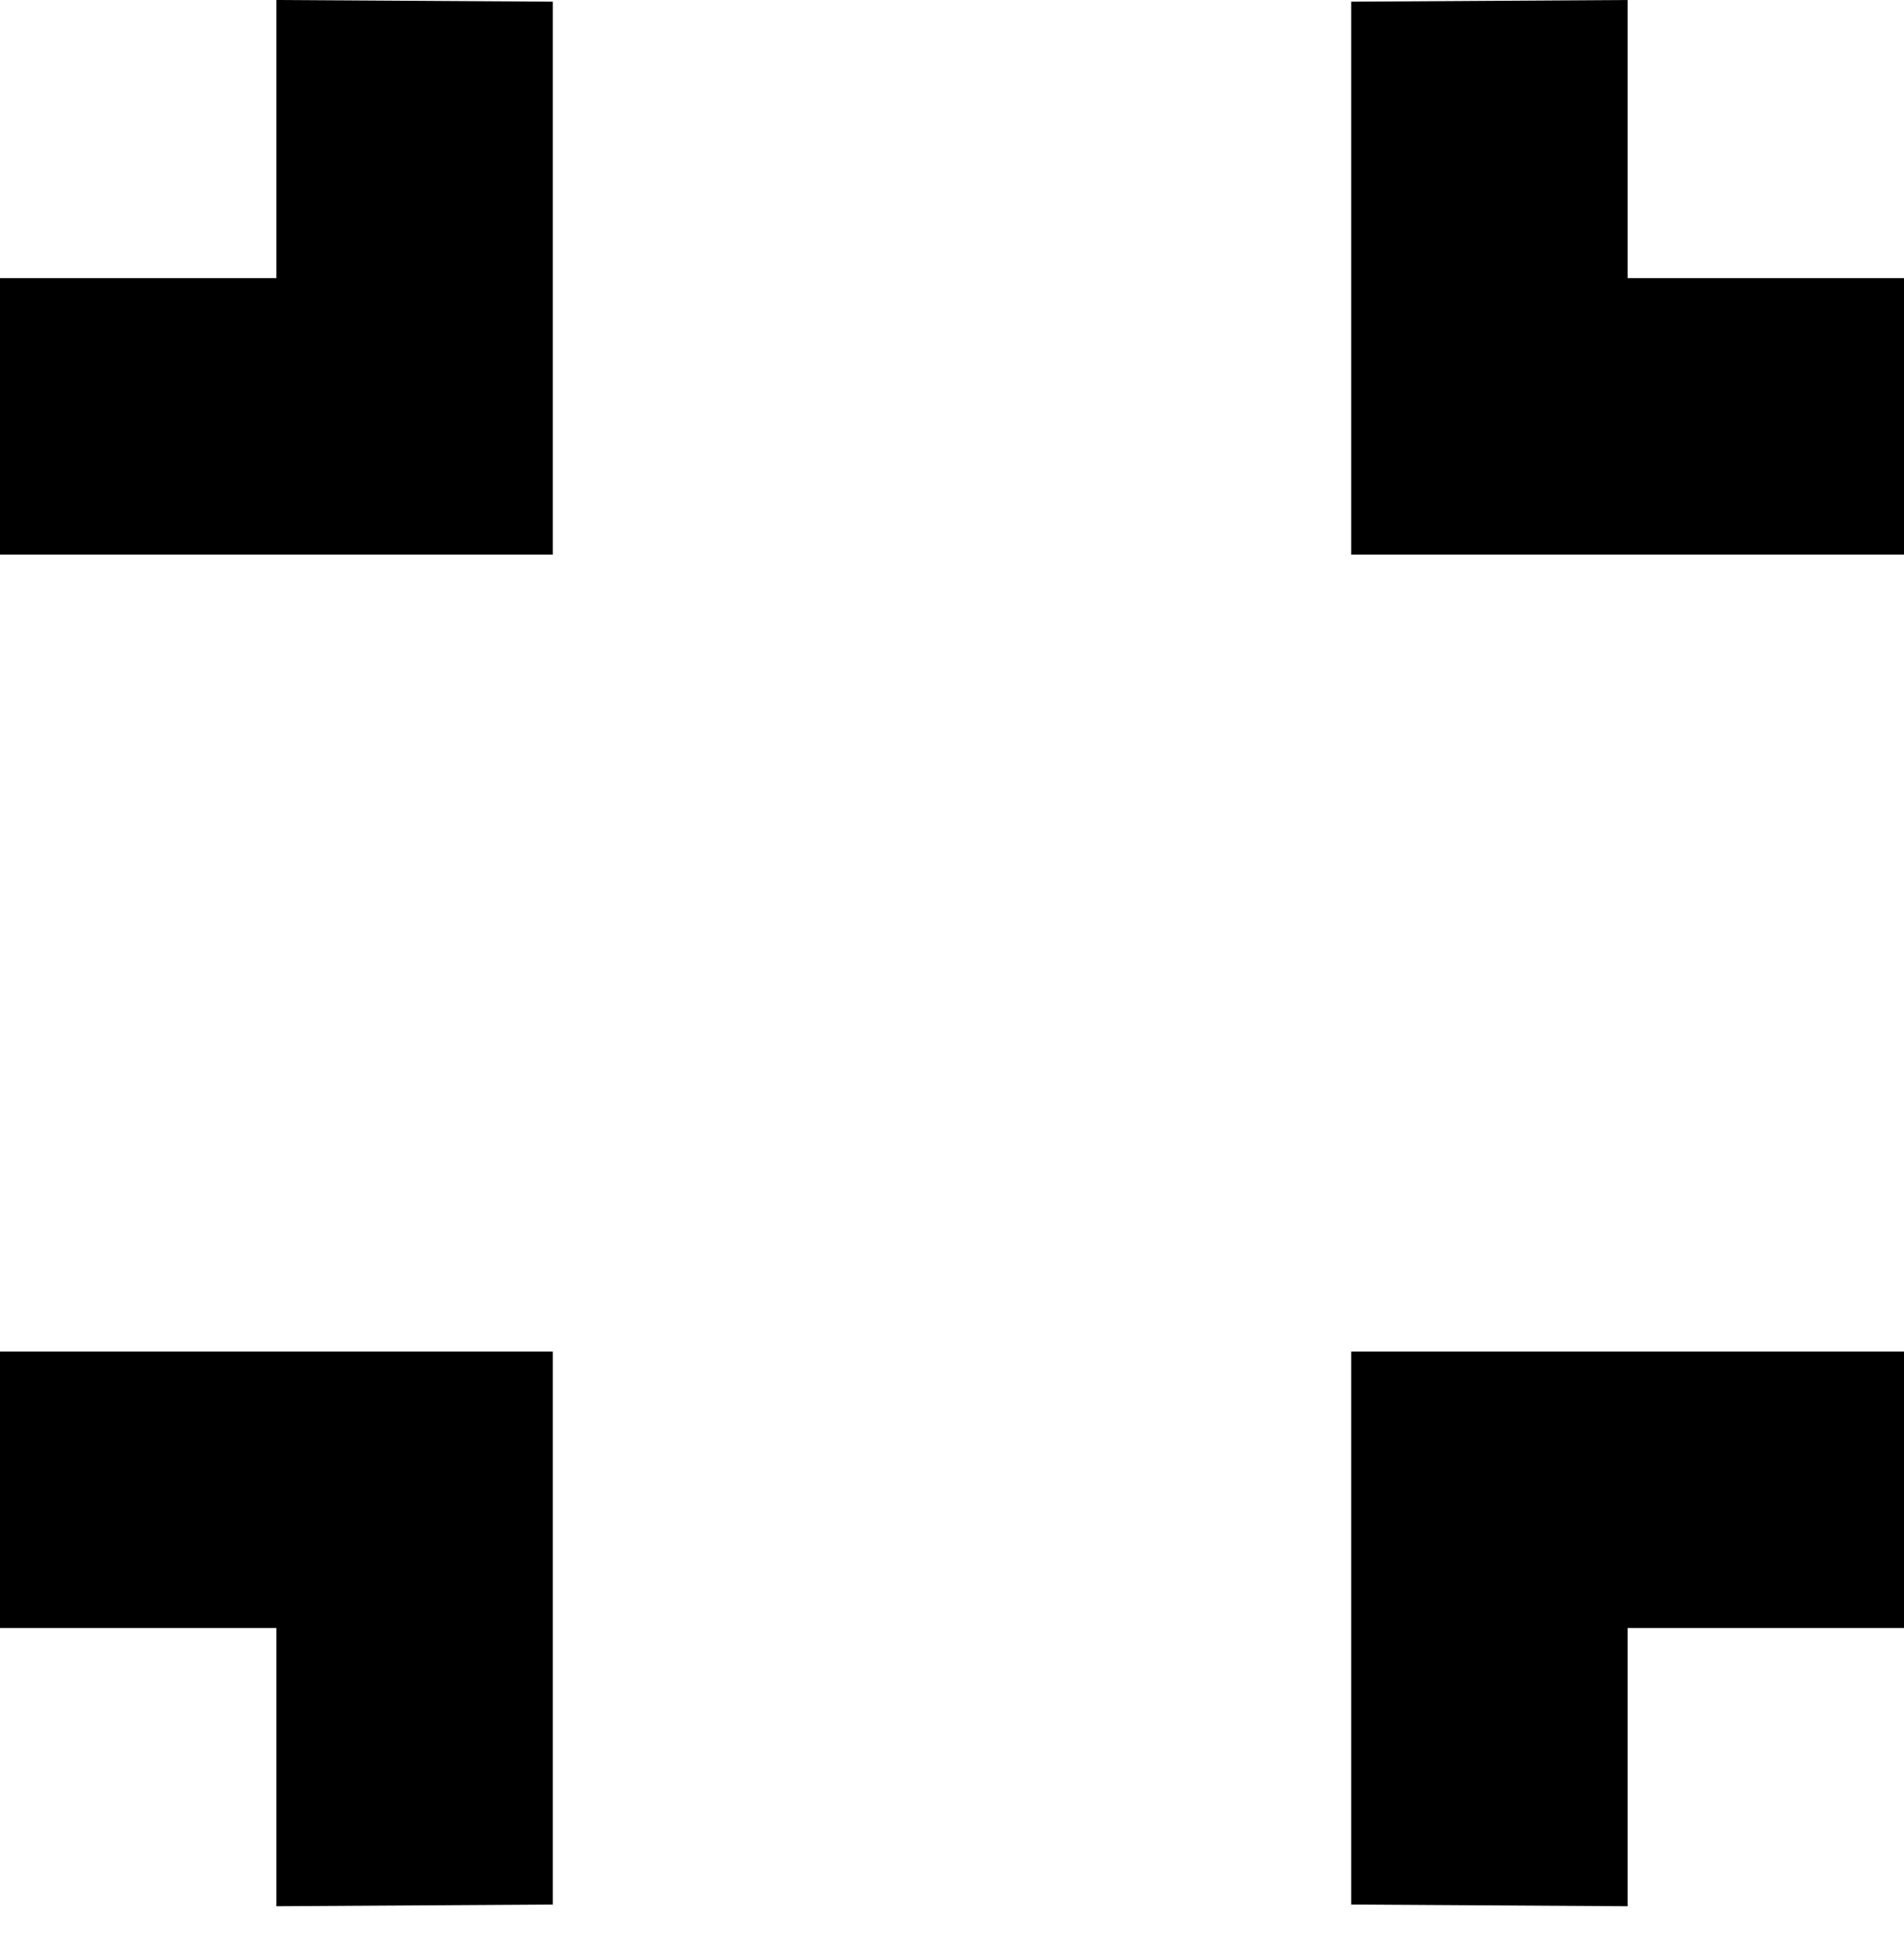 <svg xmlns="http://www.w3.org/2000/svg" width="62" height="63" viewBox="0 0 62 63">
    <path fill="#000" fill-rule="evenodd" d="M18 .055v18H0v-9h9V0l9 .055zm26 0L53 0v9.055h9v9H44v-18zM18 62l-9 .055V53H0v-9h18v18zm26 0V44h18v9h-9v9.055L44 62z"/>
</svg>

